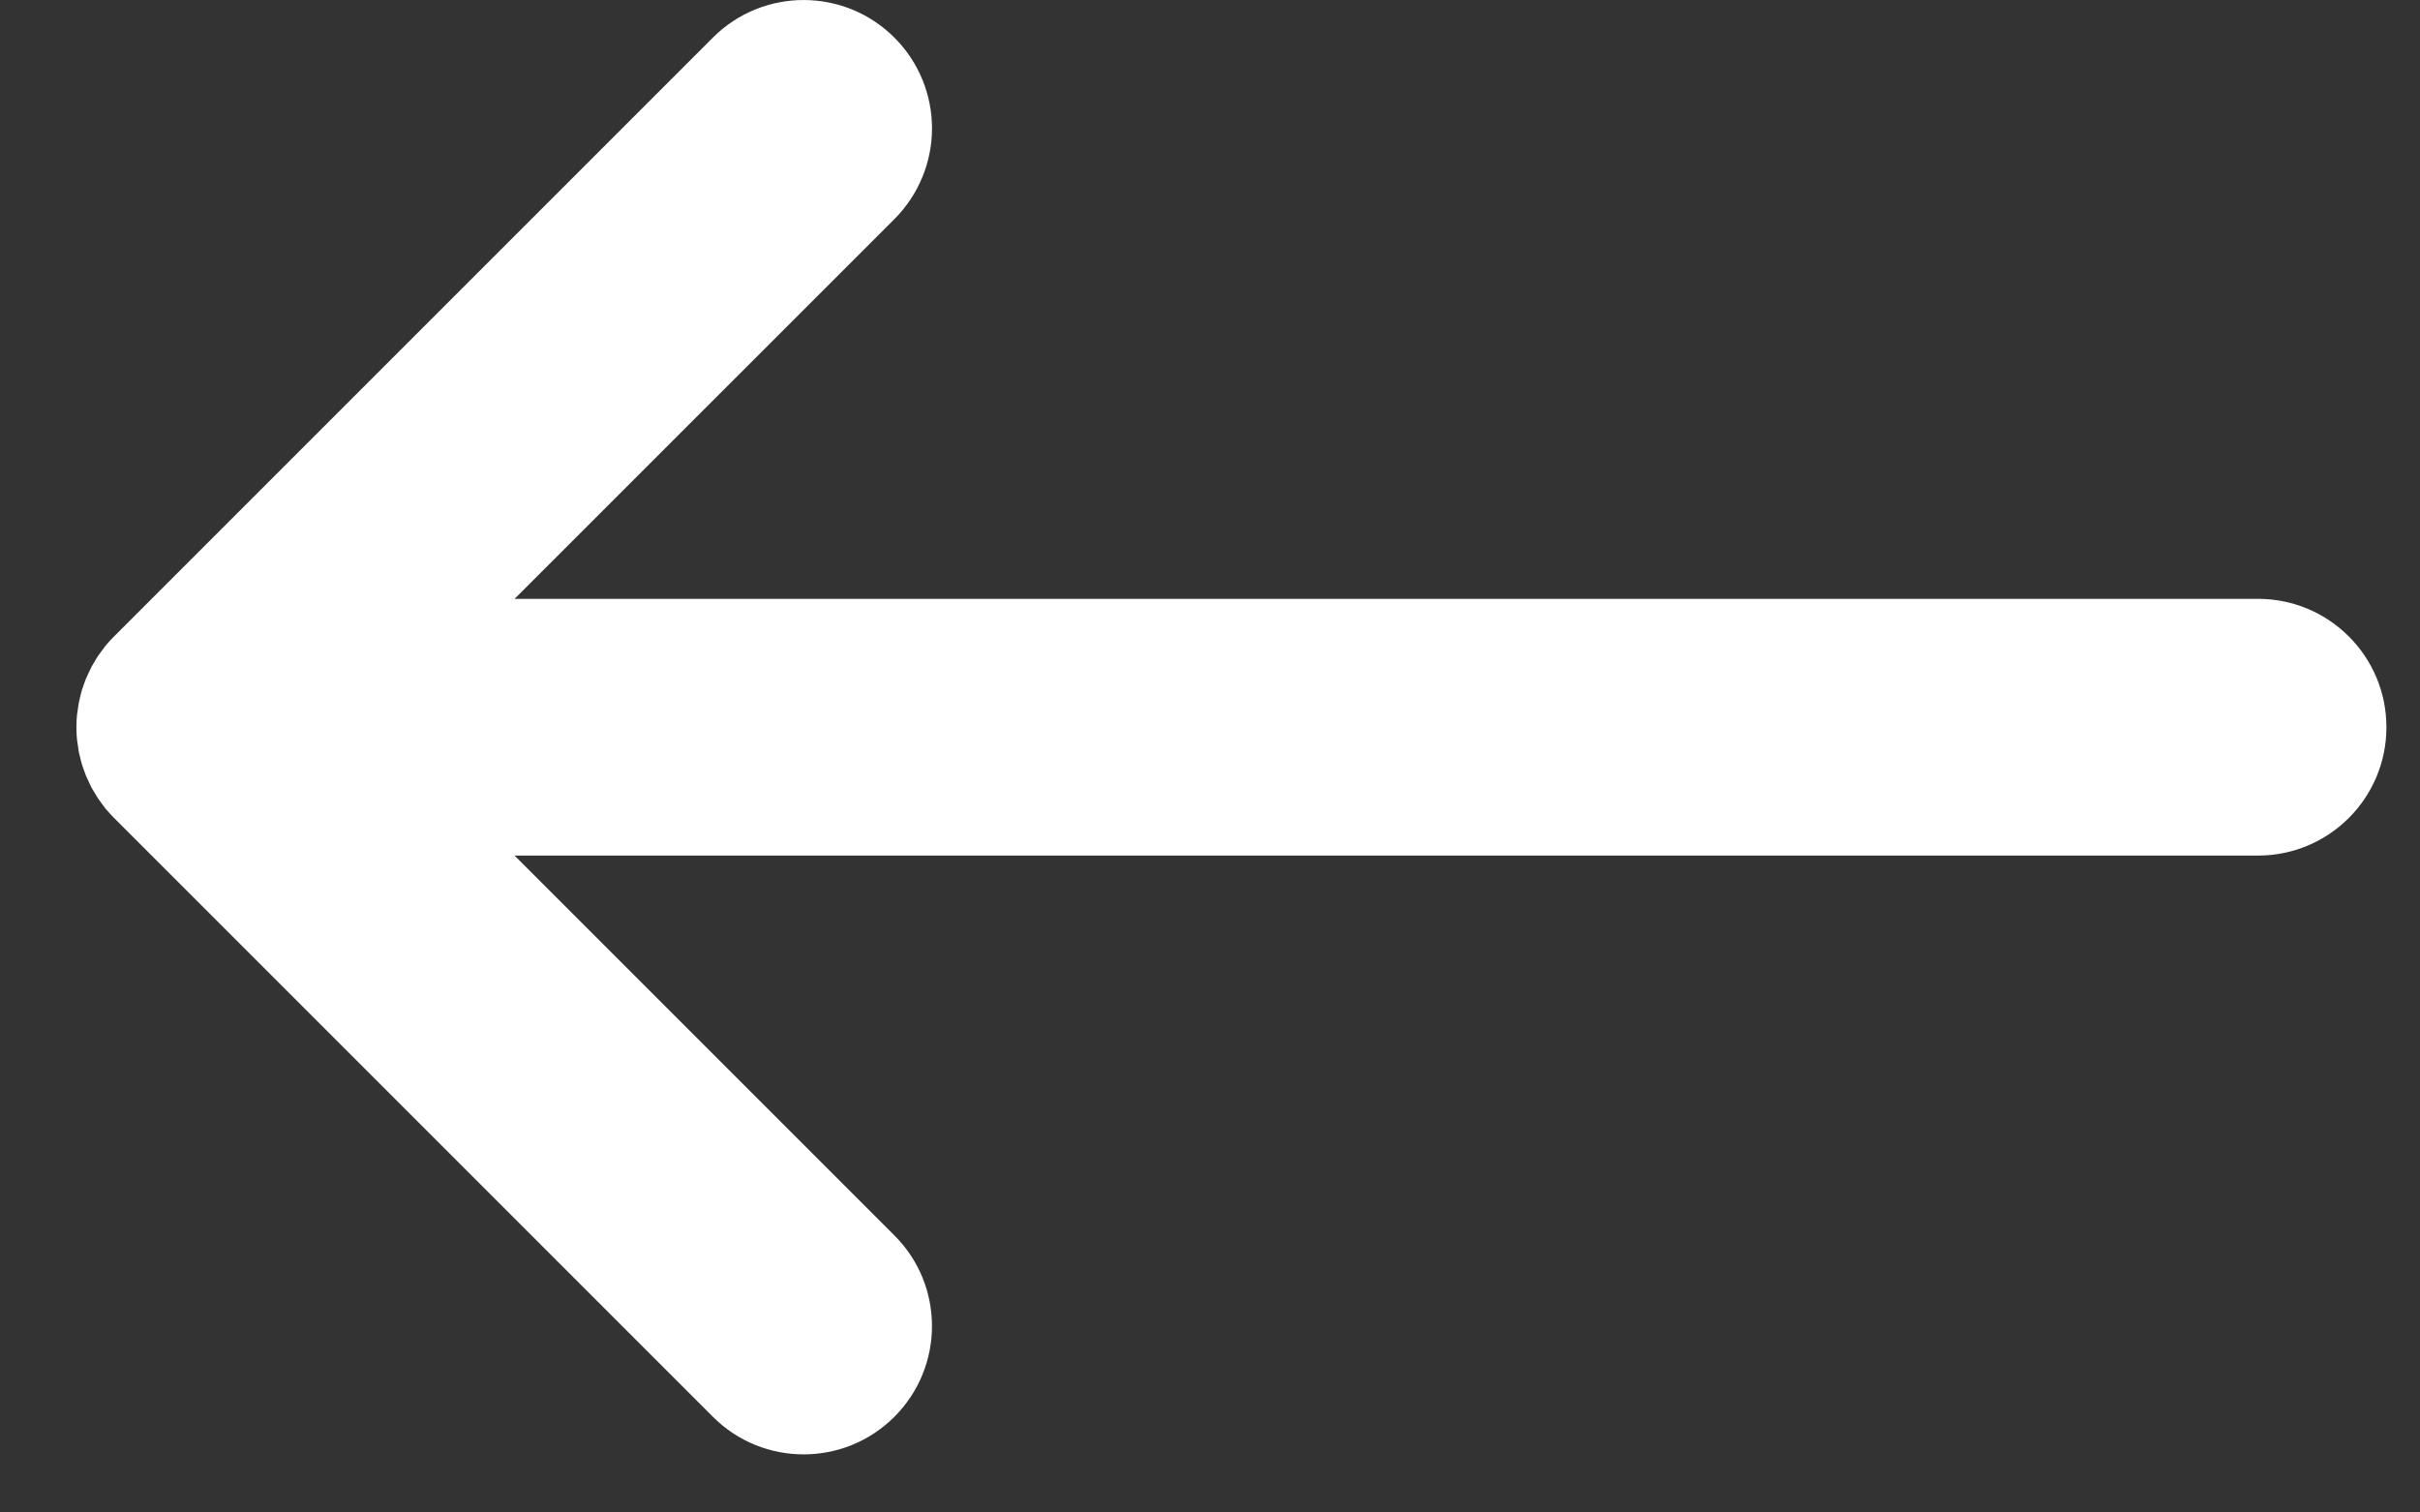 <svg width="24" height="15" viewBox="0 0 24 15" fill="none" xmlns="http://www.w3.org/2000/svg">
<rect x="0" y="0" width="24" height="15" fill="#333333" stroke="none"/>
<path d="M8.87 12.252L5.103 8.485L22.394 8.485C23.097 8.485 23.667 7.915 23.667 7.212C23.667 6.509 23.097 5.939 22.394 5.939L5.103 5.939L8.87 2.173C9.118 1.924 9.243 1.598 9.243 1.273C9.243 0.947 9.118 0.621 8.87 0.373C8.373 -0.124 7.567 -0.124 7.07 0.373L1.131 6.312C1.101 6.341 1.073 6.373 1.046 6.405C1.034 6.42 1.024 6.435 1.013 6.45C0.999 6.468 0.985 6.486 0.972 6.505C0.96 6.523 0.95 6.542 0.939 6.56C0.928 6.578 0.918 6.594 0.908 6.612C0.898 6.631 0.89 6.65 0.881 6.669C0.872 6.688 0.863 6.706 0.855 6.725C0.847 6.743 0.841 6.762 0.834 6.781C0.827 6.802 0.819 6.822 0.813 6.842C0.807 6.861 0.803 6.88 0.798 6.899C0.793 6.92 0.787 6.942 0.783 6.963C0.778 6.985 0.776 7.007 0.773 7.028C0.77 7.048 0.766 7.067 0.764 7.086C0.76 7.126 0.758 7.166 0.758 7.205C0.758 7.207 0.758 7.21 0.758 7.212C0.758 7.215 0.758 7.217 0.758 7.22C0.758 7.259 0.76 7.298 0.764 7.337C0.766 7.357 0.77 7.376 0.773 7.396C0.776 7.417 0.778 7.439 0.782 7.46C0.787 7.482 0.793 7.503 0.798 7.525C0.803 7.544 0.807 7.563 0.813 7.581C0.819 7.602 0.827 7.622 0.834 7.643C0.841 7.661 0.847 7.68 0.855 7.699C0.863 7.718 0.872 7.736 0.881 7.755C0.89 7.774 0.898 7.793 0.908 7.812C0.918 7.829 0.928 7.846 0.939 7.863C0.95 7.882 0.96 7.9 0.972 7.918C0.985 7.937 0.999 7.955 1.012 7.973C1.024 7.988 1.034 8.004 1.046 8.019C1.072 8.049 1.099 8.079 1.127 8.108C1.128 8.109 1.129 8.11 1.131 8.112L7.07 14.051C7.567 14.548 8.373 14.548 8.87 14.051C9.367 13.554 9.367 12.748 8.87 12.252Z" fill="white"/>
</svg>
